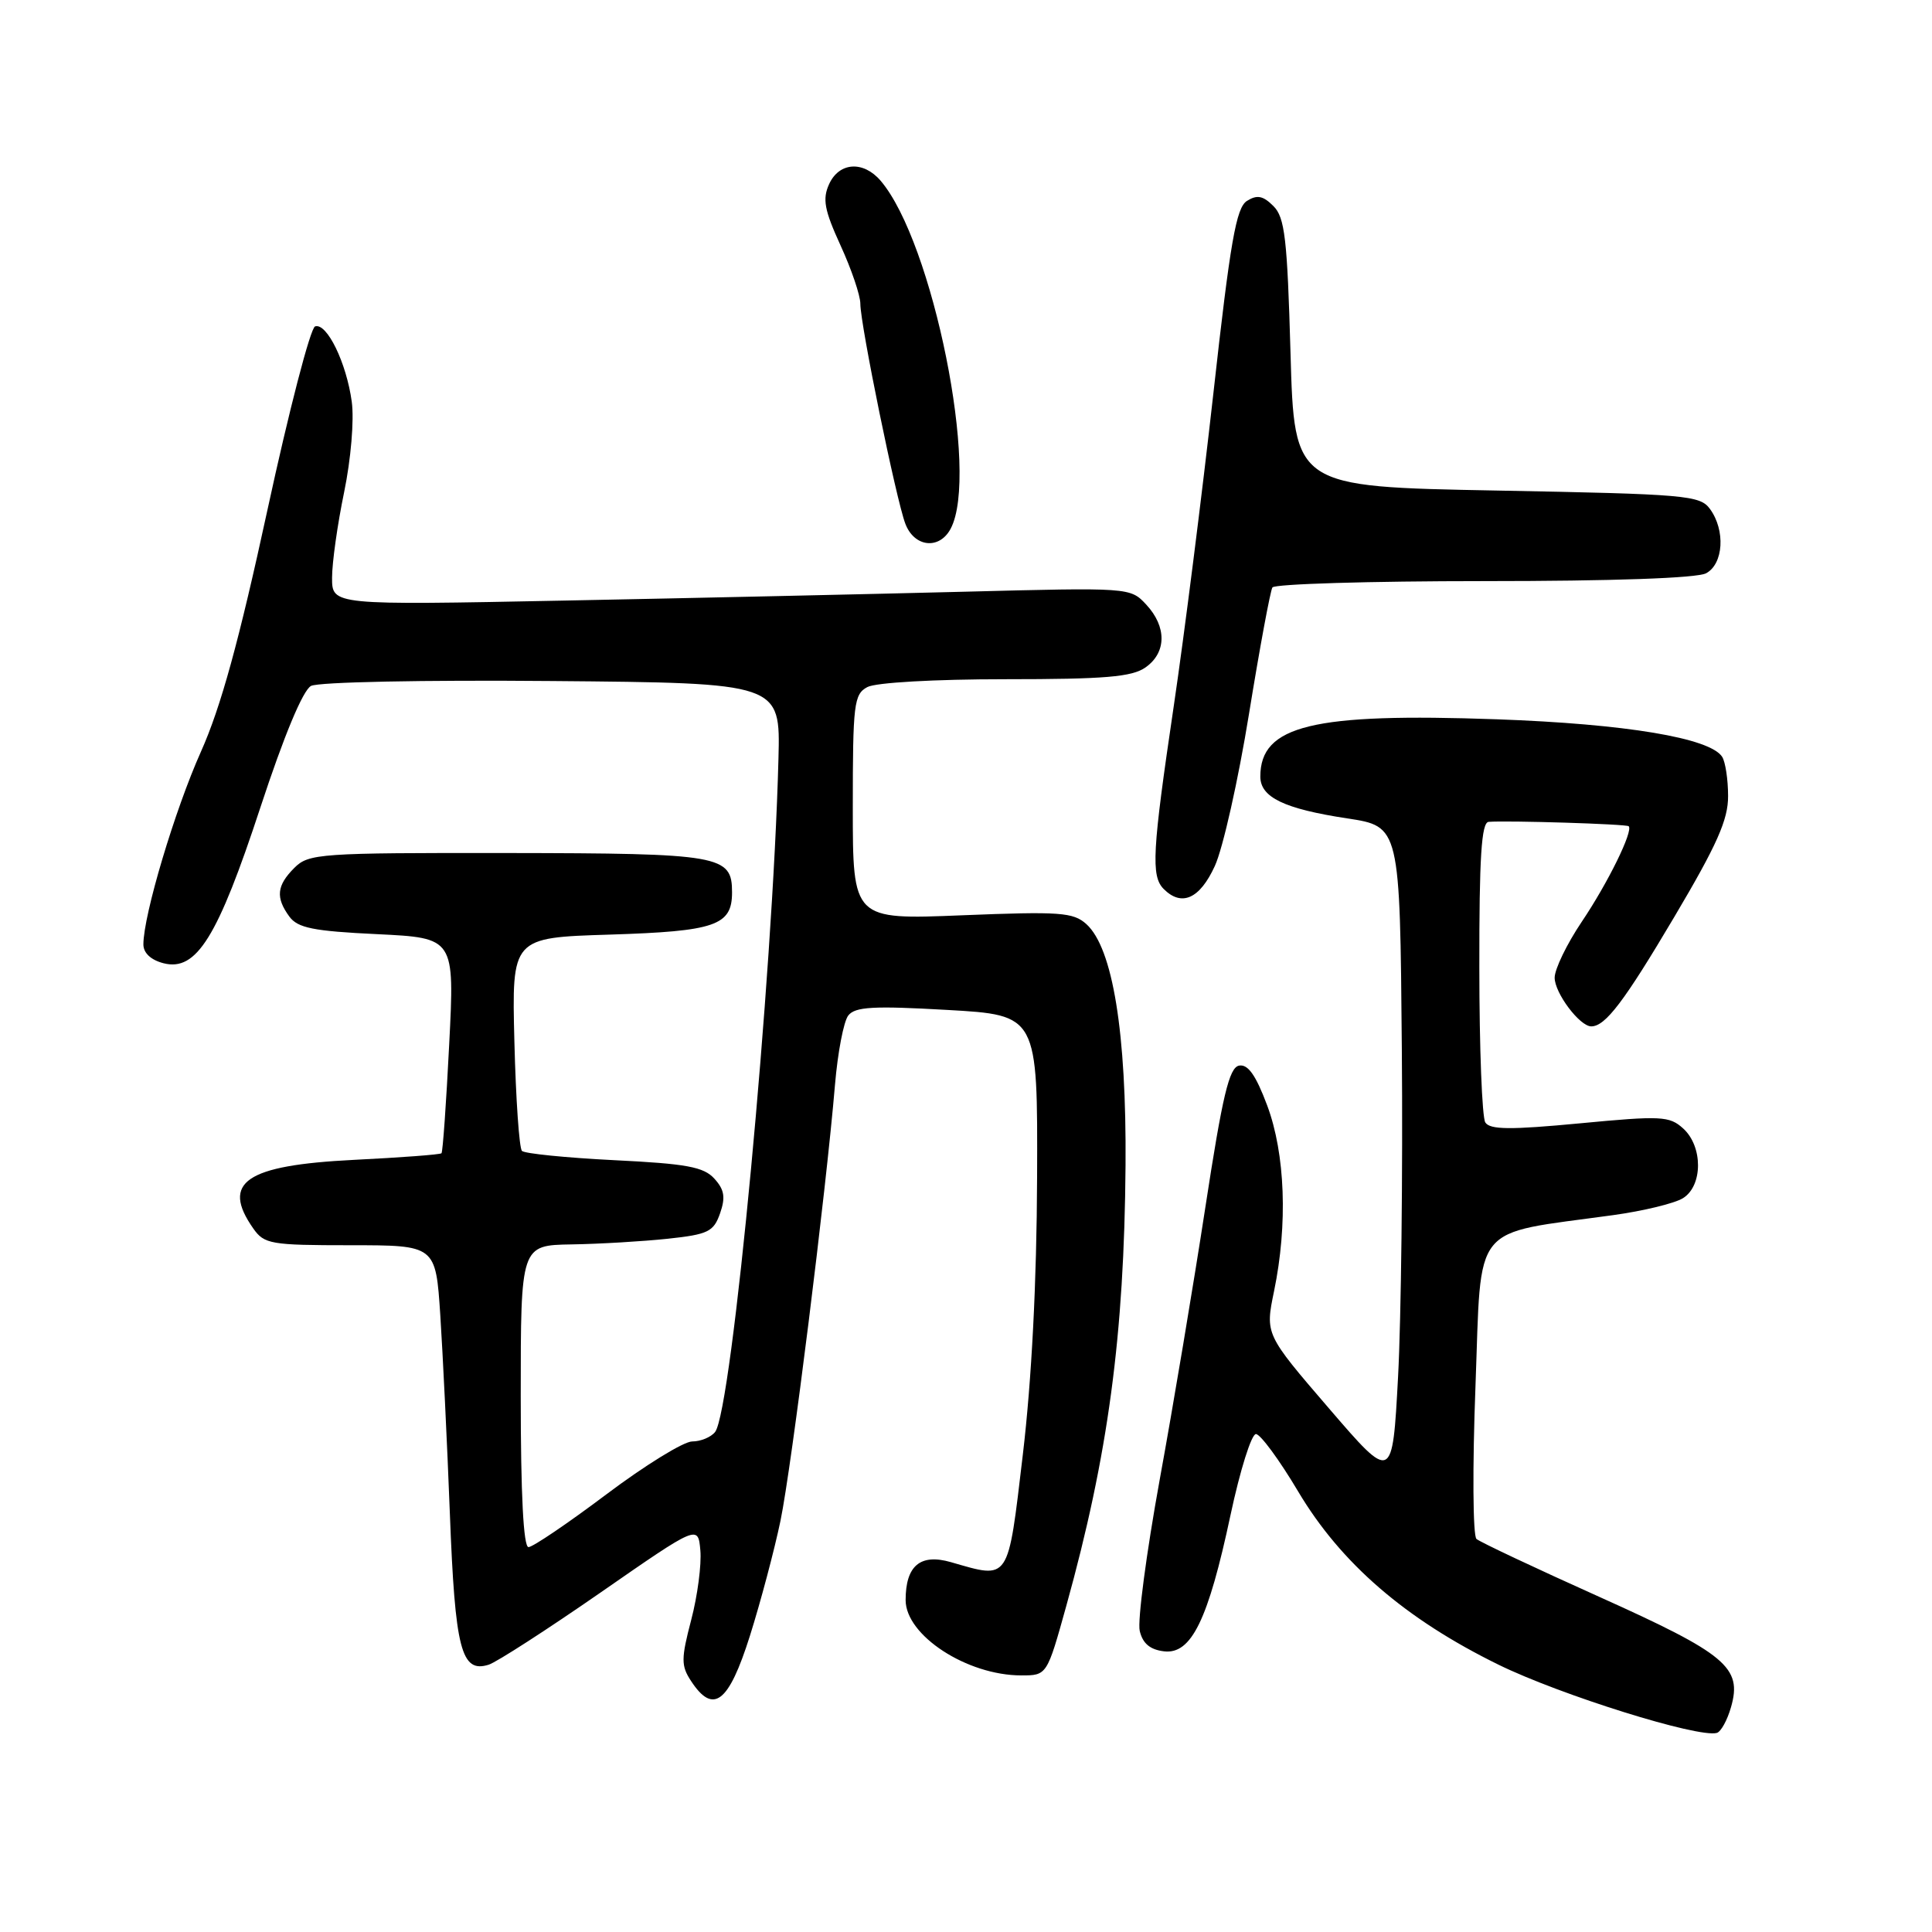 <?xml version="1.0" encoding="UTF-8" standalone="no"?>
<!DOCTYPE svg PUBLIC "-//W3C//DTD SVG 1.1//EN" "http://www.w3.org/Graphics/SVG/1.1/DTD/svg11.dtd" >
<svg xmlns="http://www.w3.org/2000/svg" xmlns:xlink="http://www.w3.org/1999/xlink" version="1.1" viewBox="0 0 256 256">
 <g >
 <path fill="currentColor"
d=" M 229.37 226.20 C 230.88 220.94 228.74 219.16 211.89 211.58 C 203.43 207.78 196.11 204.33 195.64 203.92 C 195.16 203.51 195.10 194.40 195.51 183.63 C 196.33 161.68 194.75 163.64 213.76 161.01 C 217.75 160.46 221.92 159.45 223.01 158.76 C 225.65 157.11 225.66 151.90 223.02 149.52 C 221.21 147.88 220.11 147.82 209.32 148.85 C 200.13 149.72 197.43 149.70 196.81 148.73 C 196.38 148.05 196.02 138.84 196.02 128.25 C 196.00 113.56 196.30 108.98 197.25 108.90 C 199.78 108.70 215.51 109.19 215.81 109.48 C 216.44 110.10 213.06 116.99 209.59 122.14 C 207.62 125.07 206.00 128.41 206.00 129.55 C 206.00 131.58 209.32 136.00 210.85 136.00 C 212.72 136.00 215.21 132.72 221.87 121.47 C 227.52 111.94 229.00 108.60 228.98 105.47 C 228.98 103.28 228.62 100.96 228.20 100.29 C 226.61 97.79 215.43 95.92 198.33 95.31 C 173.95 94.44 167.00 96.12 167.00 102.90 C 167.00 105.65 170.16 107.17 178.50 108.44 C 185.50 109.50 185.50 109.50 185.75 139.00 C 185.89 155.22 185.66 174.78 185.25 182.45 C 184.50 196.39 184.50 196.39 176.07 186.59 C 167.64 176.79 167.64 176.79 168.82 171.08 C 170.65 162.23 170.30 152.88 167.91 146.48 C 166.40 142.45 165.36 140.98 164.18 141.20 C 162.87 141.46 161.99 145.14 159.71 160.01 C 158.15 170.18 155.43 186.42 153.66 196.10 C 151.90 205.78 150.71 214.78 151.02 216.10 C 151.41 217.77 152.39 218.59 154.24 218.81 C 157.86 219.24 160.09 214.65 163.05 200.75 C 164.31 194.84 165.82 190.01 166.42 190.02 C 167.01 190.03 169.53 193.45 172.00 197.61 C 177.66 207.13 186.21 214.53 198.58 220.59 C 206.80 224.61 225.03 230.31 227.49 229.62 C 228.03 229.47 228.88 227.93 229.37 226.20 Z  M 99.37 216.75 C 100.80 212.21 102.62 205.35 103.42 201.50 C 104.89 194.40 109.45 157.92 110.64 143.74 C 111.00 139.47 111.79 135.34 112.40 134.56 C 113.30 133.40 115.72 133.26 125.50 133.82 C 137.50 134.50 137.50 134.50 137.42 156.00 C 137.37 169.93 136.70 182.87 135.53 192.75 C 133.52 209.72 133.83 209.25 125.99 206.99 C 121.95 205.83 120.00 207.46 120.00 212.02 C 120.00 216.70 128.13 222.00 135.33 222.00 C 138.73 222.00 138.73 222.00 141.30 212.75 C 146.84 192.81 148.97 176.95 149.14 154.39 C 149.27 136.81 147.45 125.62 143.95 122.45 C 142.21 120.88 140.44 120.76 127.50 121.28 C 113.00 121.87 113.00 121.87 113.00 106.97 C 113.00 93.26 113.15 91.99 114.93 91.04 C 116.04 90.44 123.86 90.00 133.21 90.00 C 146.39 90.00 149.99 89.70 151.78 88.44 C 154.58 86.48 154.62 83.05 151.88 80.11 C 149.77 77.84 149.71 77.84 127.63 78.41 C 115.46 78.72 91.66 79.25 74.75 79.58 C 44.00 80.19 44.00 80.19 44.00 76.55 C 44.00 74.55 44.72 69.45 45.60 65.21 C 46.50 60.85 46.94 55.65 46.61 53.23 C 45.91 48.08 43.31 42.73 41.75 43.25 C 41.13 43.46 38.29 54.40 35.44 67.56 C 31.67 84.95 29.26 93.71 26.63 99.59 C 23.17 107.31 19.00 121.27 19.00 125.14 C 19.00 126.28 20.00 127.21 21.69 127.64 C 26.04 128.73 28.85 124.20 34.51 106.97 C 37.63 97.48 40.13 91.47 41.21 90.89 C 42.17 90.37 56.11 90.09 73.16 90.24 C 103.41 90.50 103.41 90.50 103.15 100.50 C 102.41 129.37 96.99 186.92 94.75 189.75 C 94.20 190.44 92.84 191.00 91.72 191.00 C 90.59 191.00 85.48 194.15 80.36 198.00 C 75.24 201.85 70.59 205.00 70.03 205.00 C 69.36 205.00 69.00 197.99 69.00 185.00 C 69.00 165.00 69.00 165.00 75.75 164.89 C 79.46 164.83 85.19 164.49 88.48 164.14 C 93.83 163.57 94.56 163.21 95.41 160.78 C 96.15 158.66 95.99 157.64 94.66 156.18 C 93.25 154.62 90.99 154.20 81.39 153.73 C 75.03 153.41 69.52 152.86 69.16 152.50 C 68.80 152.13 68.35 145.63 68.16 138.04 C 67.81 124.24 67.81 124.24 80.79 123.84 C 94.80 123.40 97.00 122.64 97.00 118.24 C 97.00 113.32 95.55 113.07 67.25 113.03 C 42.31 113.00 40.90 113.10 39.00 115.00 C 36.66 117.34 36.50 118.93 38.34 121.45 C 39.45 122.96 41.51 123.38 49.96 123.78 C 60.24 124.28 60.24 124.28 59.52 138.39 C 59.13 146.15 58.67 152.64 58.50 152.81 C 58.34 152.99 53.10 153.38 46.85 153.69 C 32.54 154.41 29.26 156.65 33.56 162.78 C 35.01 164.85 35.87 165.00 46.42 165.00 C 57.73 165.00 57.73 165.00 58.34 174.25 C 58.67 179.34 59.25 191.18 59.61 200.57 C 60.30 218.57 61.11 221.73 64.76 220.58 C 65.81 220.24 72.48 215.94 79.59 211.01 C 92.50 202.05 92.50 202.05 92.80 205.43 C 92.97 207.29 92.43 211.44 91.59 214.64 C 90.24 219.80 90.24 220.72 91.56 222.73 C 94.51 227.24 96.55 225.67 99.37 216.75 Z  M 160.97 114.75 C 162.05 112.41 164.08 103.34 165.50 94.59 C 166.92 85.84 168.32 78.30 168.60 77.84 C 168.89 77.38 181.50 77.00 196.62 77.00 C 213.67 77.00 224.87 76.61 226.07 75.96 C 228.37 74.73 228.65 70.27 226.58 67.44 C 225.26 65.63 223.42 65.47 198.33 65.00 C 171.50 64.50 171.50 64.50 171.00 46.78 C 170.57 31.60 170.25 28.81 168.73 27.30 C 167.36 25.93 166.57 25.78 165.23 26.62 C 163.80 27.52 163.02 31.98 160.78 52.11 C 159.28 65.52 156.92 84.17 155.53 93.55 C 152.68 112.78 152.49 116.09 154.20 117.80 C 156.58 120.18 158.98 119.10 160.97 114.75 Z  M 125.96 70.07 C 129.82 62.85 123.62 32.05 116.68 23.94 C 114.39 21.27 111.19 21.48 109.86 24.40 C 108.96 26.38 109.23 27.83 111.38 32.53 C 112.82 35.67 114.00 39.14 114.00 40.25 C 114.00 43.00 118.74 66.18 119.96 69.39 C 121.14 72.51 124.46 72.88 125.96 70.07 Z "/>
</g>
</svg>